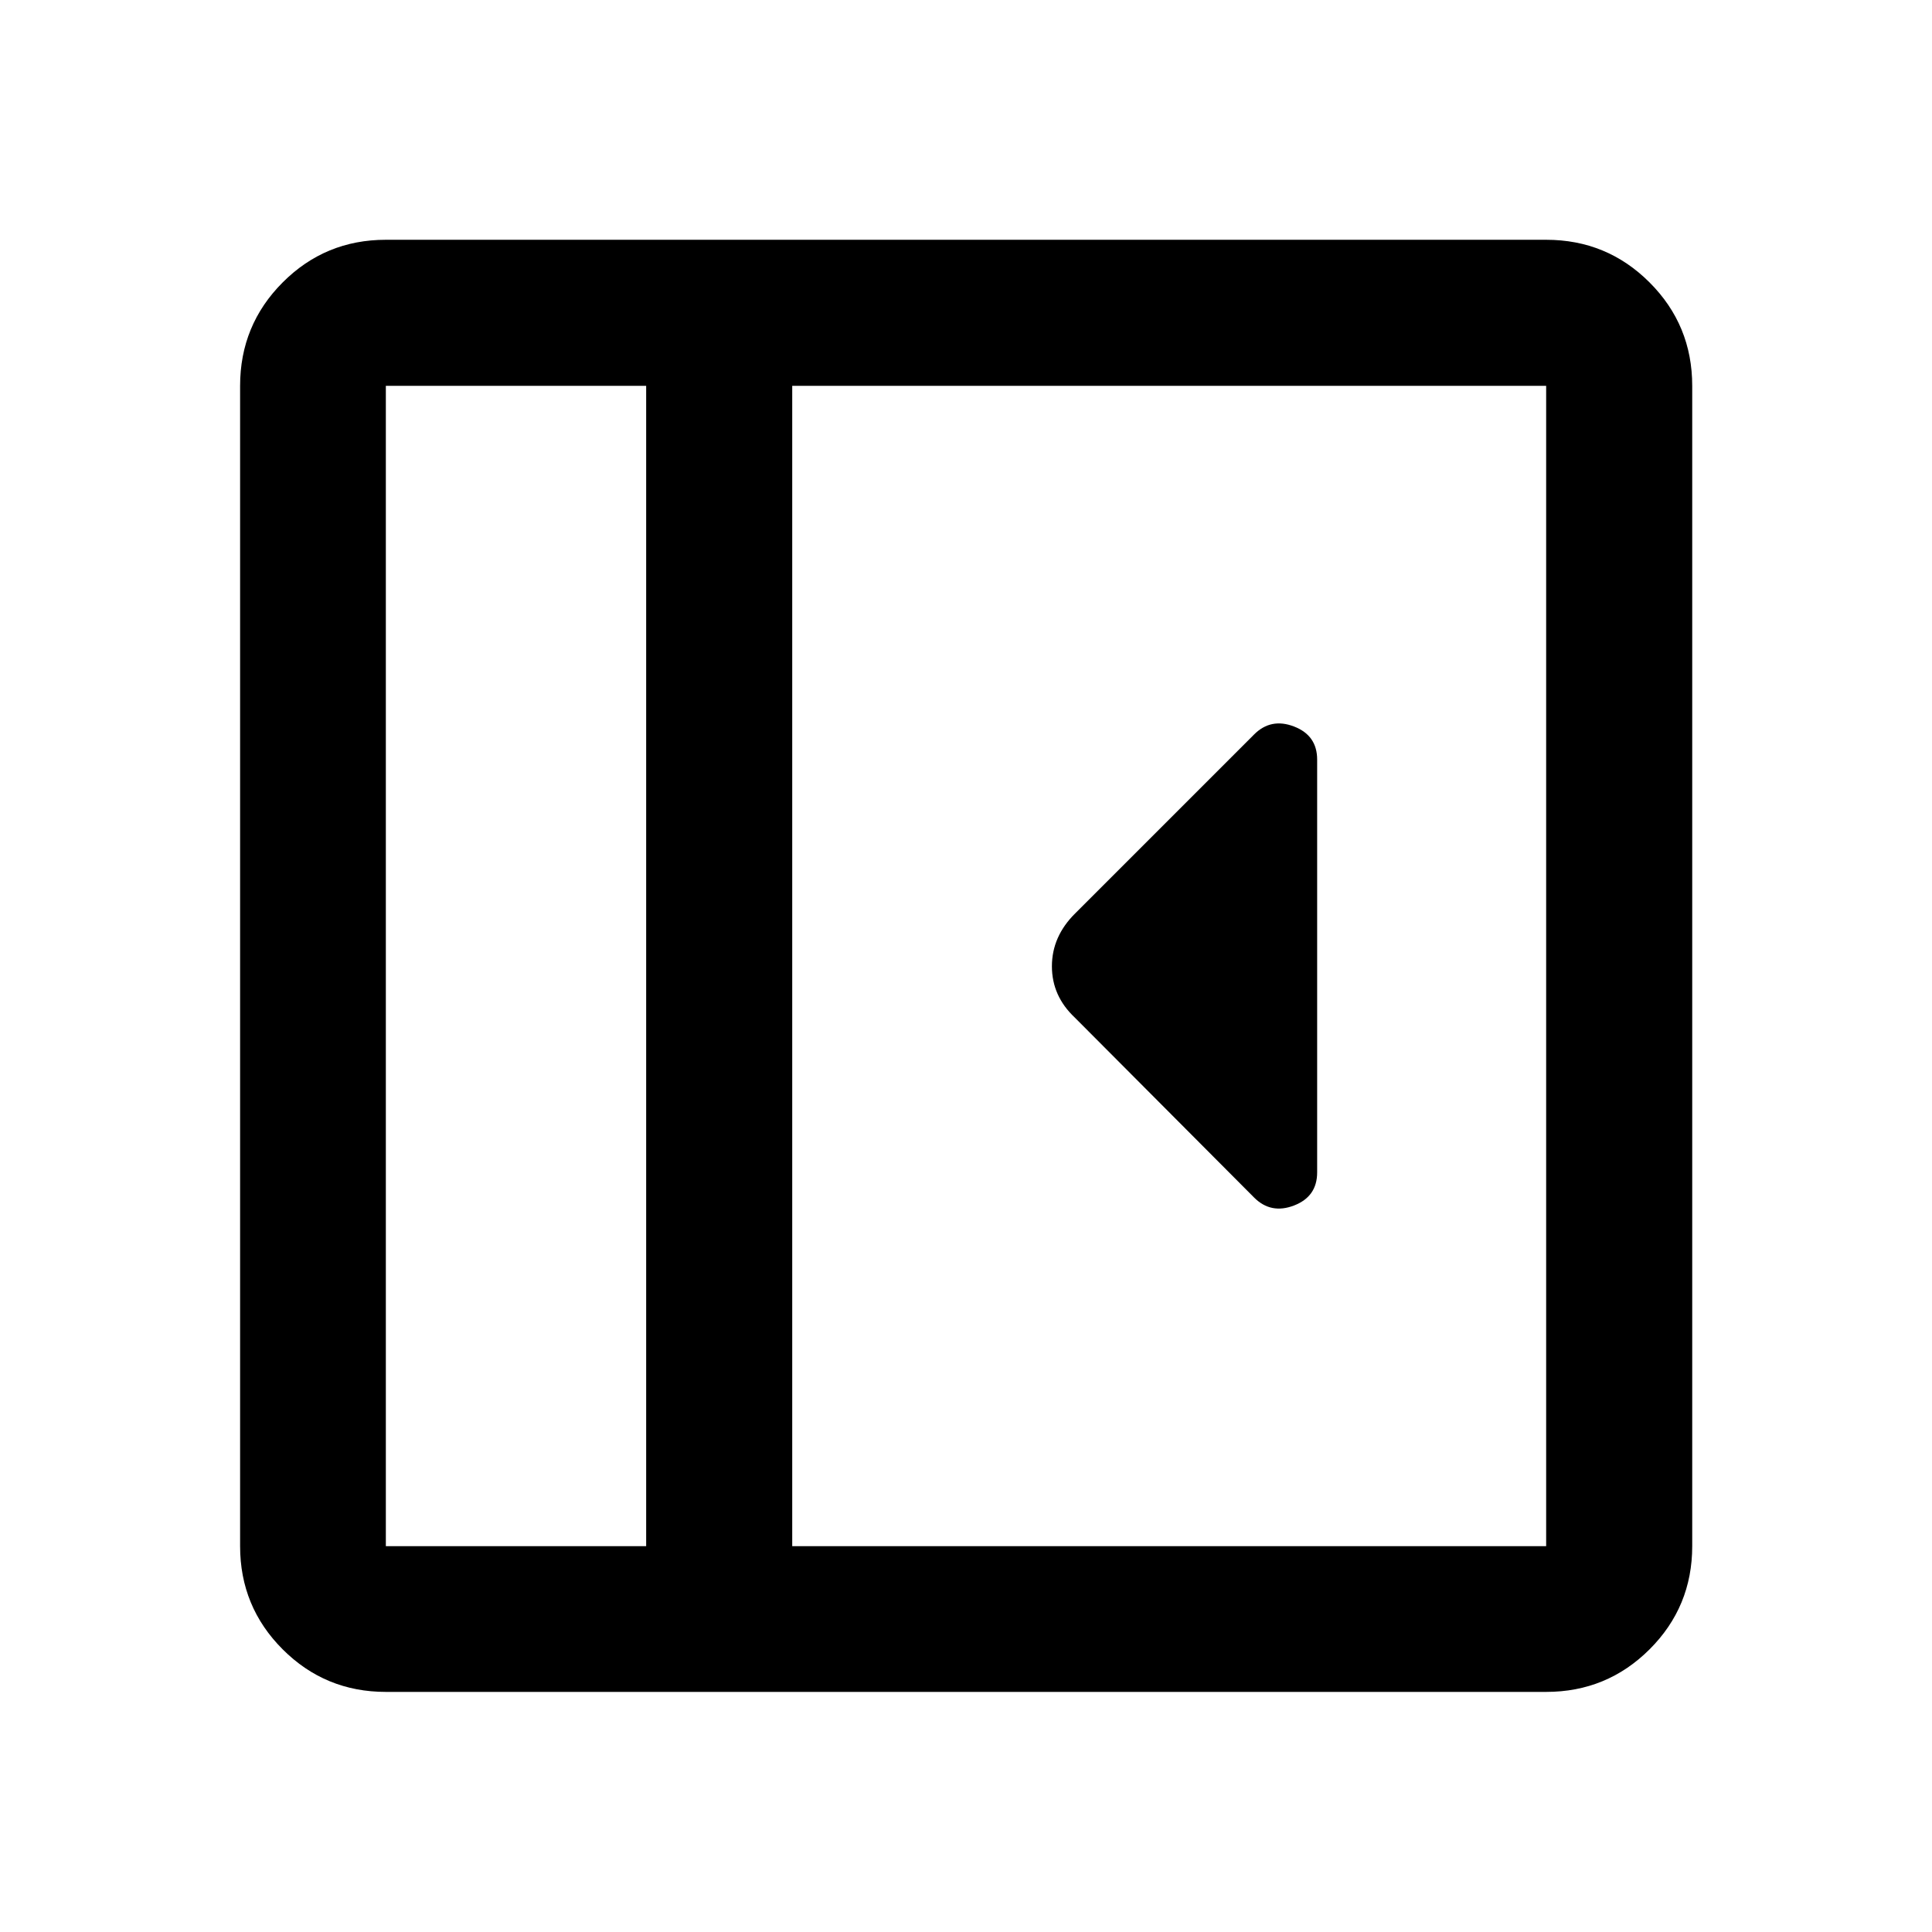 <svg xmlns="http://www.w3.org/2000/svg" height="40" viewBox="0 96 960 960" width="40"><path d="M654.486 678.558V473.442q0-12.014-11.475-16.442-11.474-4.427-19.844 3.942L534.21 549.9q-11.521 11.445-11.521 26.233t11.348 25.461l89.13 89.464q8.37 8.369 19.844 3.942 11.475-4.428 11.475-16.442ZM191.724 936.696q-30.118 0-51.269-21.151t-21.151-51.269V287.724q0-30.184 21.151-51.382 21.151-21.197 51.269-21.197h576.552q30.184 0 51.382 21.197 21.197 21.198 21.197 51.382v576.552q0 30.118-21.197 51.269-21.198 21.151-51.382 21.151H191.724Zm129.349-72.42V287.724H191.724v576.552h129.349Zm72.579 0h374.624V287.724H393.652v576.552Zm-72.579 0H191.724h129.349Z"/></svg>